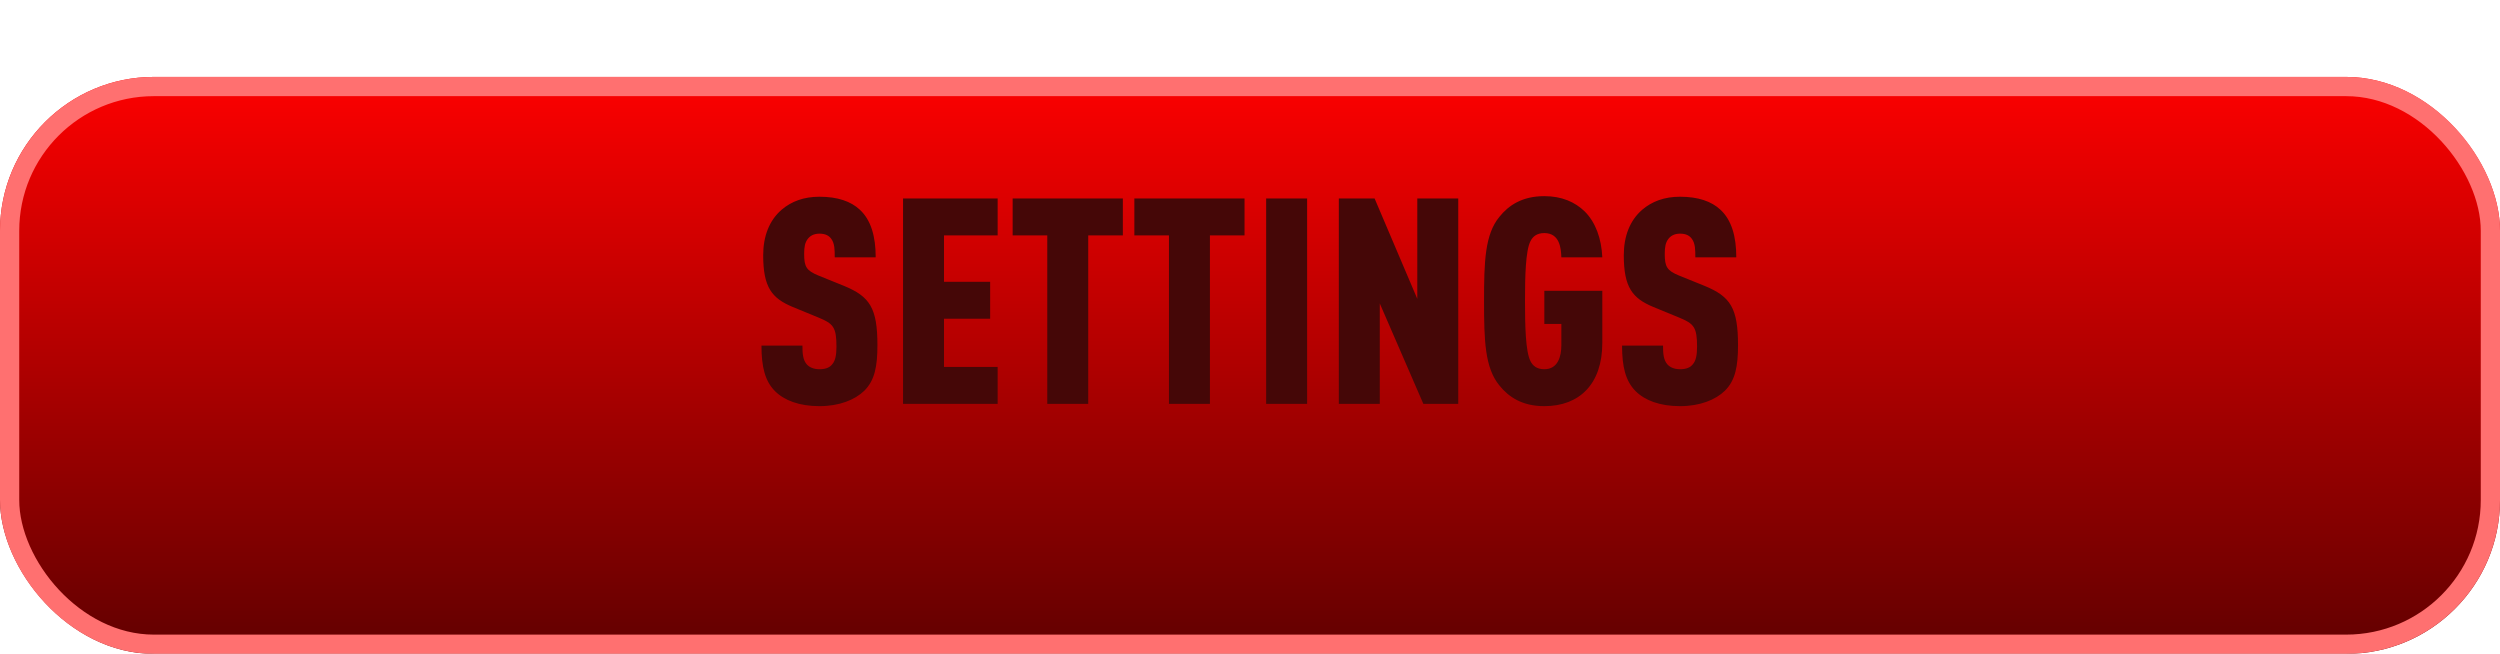 <svg width="130" height="34" viewBox="0 0 130 34" fill="none" xmlns="http://www.w3.org/2000/svg">
<g id="Group 360">
<g id="Rectangle 7" filter="url(#filter0_d_1_517)">
<rect width="130" height="30" rx="8" fill="url(#paint0_linear_1_517)"/>
<rect x="0.5" y="0.5" width="129" height="29" rx="7.5" stroke="#FF7070"/>
</g>
<path id="SETTINGS" d="M45.626 17.955C45.626 19.035 45.491 19.785 44.936 20.325C44.456 20.79 43.646 21.12 42.611 21.12C41.561 21.12 40.781 20.82 40.301 20.34C39.776 19.815 39.596 19.065 39.596 17.97H41.726C41.726 18.405 41.756 18.72 41.951 18.945C42.071 19.08 42.281 19.2 42.611 19.2C42.941 19.2 43.151 19.11 43.286 18.93C43.436 18.75 43.496 18.465 43.496 18.03C43.496 17.01 43.331 16.83 42.566 16.515L41.216 15.96C40.136 15.51 39.686 14.94 39.686 13.275C39.686 12.285 40.001 11.46 40.646 10.905C41.156 10.47 41.801 10.23 42.611 10.23C43.556 10.23 44.246 10.47 44.711 10.905C45.296 11.445 45.536 12.3 45.536 13.38H43.406C43.406 13.005 43.406 12.66 43.226 12.42C43.106 12.255 42.926 12.15 42.611 12.15C42.311 12.15 42.116 12.27 41.996 12.435C41.861 12.615 41.816 12.84 41.816 13.2C41.816 13.875 41.936 14.07 42.551 14.325L43.886 14.865C45.236 15.42 45.626 16.02 45.626 17.955ZM51.878 21H46.958V10.32H51.878V12.24H49.088V14.655H51.488V16.575H49.088V19.08H51.878V21ZM58.388 12.24H56.588V21H54.458V12.24H52.658V10.32H58.388V12.24ZM64.716 12.24H62.916V21H60.786V12.24H58.986V10.32H64.716V12.24ZM67.97 21H65.84V10.32H67.97V21ZM75.829 21H74.014L71.749 15.78V21H69.619V10.32H71.479L73.699 15.54V10.32H75.829V21ZM83.32 17.835C83.32 19.965 82.135 21.12 80.305 21.12C79.15 21.12 78.445 20.64 77.965 20.04C77.215 19.125 77.17 17.715 77.17 15.66C77.17 13.605 77.215 12.195 77.965 11.28C78.445 10.68 79.15 10.2 80.305 10.2C81.205 10.2 81.895 10.5 82.405 10.995C82.975 11.565 83.275 12.405 83.32 13.38H81.19C81.175 12.93 81.115 12.12 80.305 12.12C79.915 12.12 79.705 12.3 79.585 12.54C79.33 13.035 79.3 14.37 79.3 15.66C79.3 16.95 79.33 18.285 79.585 18.78C79.705 19.02 79.915 19.2 80.305 19.2C81.01 19.2 81.19 18.54 81.19 17.955V16.845H80.305V15.12H83.32V17.835ZM90.377 17.955C90.377 19.035 90.242 19.785 89.687 20.325C89.207 20.79 88.397 21.12 87.362 21.12C86.312 21.12 85.532 20.82 85.052 20.34C84.527 19.815 84.347 19.065 84.347 17.97H86.477C86.477 18.405 86.507 18.72 86.702 18.945C86.822 19.08 87.032 19.2 87.362 19.2C87.692 19.2 87.902 19.11 88.037 18.93C88.187 18.75 88.247 18.465 88.247 18.03C88.247 17.01 88.082 16.83 87.317 16.515L85.967 15.96C84.887 15.51 84.437 14.94 84.437 13.275C84.437 12.285 84.752 11.46 85.397 10.905C85.907 10.47 86.552 10.23 87.362 10.23C88.307 10.23 88.997 10.47 89.462 10.905C90.047 11.445 90.287 12.3 90.287 13.38H88.157C88.157 13.005 88.157 12.66 87.977 12.42C87.857 12.255 87.677 12.15 87.362 12.15C87.062 12.15 86.867 12.27 86.747 12.435C86.612 12.615 86.567 12.84 86.567 13.2C86.567 13.875 86.687 14.07 87.302 14.325L88.637 14.865C89.987 15.42 90.377 16.02 90.377 17.955Z" fill="#450707"/>
</g>
<defs>
<filter id="filter0_d_1_517" x="0" y="0" width="130" height="34" filterUnits="userSpaceOnUse" color-interpolation-filters="sRGB">
<feFlood flood-opacity="0" result="BackgroundImageFix"/>
<feColorMatrix in="SourceAlpha" type="matrix" values="0 0 0 0 0 0 0 0 0 0 0 0 0 0 0 0 0 0 127 0" result="hardAlpha"/>
<feOffset dy="4"/>
<feComposite in2="hardAlpha" operator="out"/>
<feColorMatrix type="matrix" values="0 0 0 0 0.357 0 0 0 0 0 0 0 0 0 0 0 0 0 1 0"/>
<feBlend mode="normal" in2="BackgroundImageFix" result="effect1_dropShadow_1_517"/>
<feBlend mode="normal" in="SourceGraphic" in2="effect1_dropShadow_1_517" result="shape"/>
</filter>
<linearGradient id="paint0_linear_1_517" x1="65" y1="0" x2="65" y2="30" gradientUnits="userSpaceOnUse">
<stop stop-color="#FD0000"/>
<stop offset="1" stop-color="#610000"/>
</linearGradient>
</defs>
</svg>
